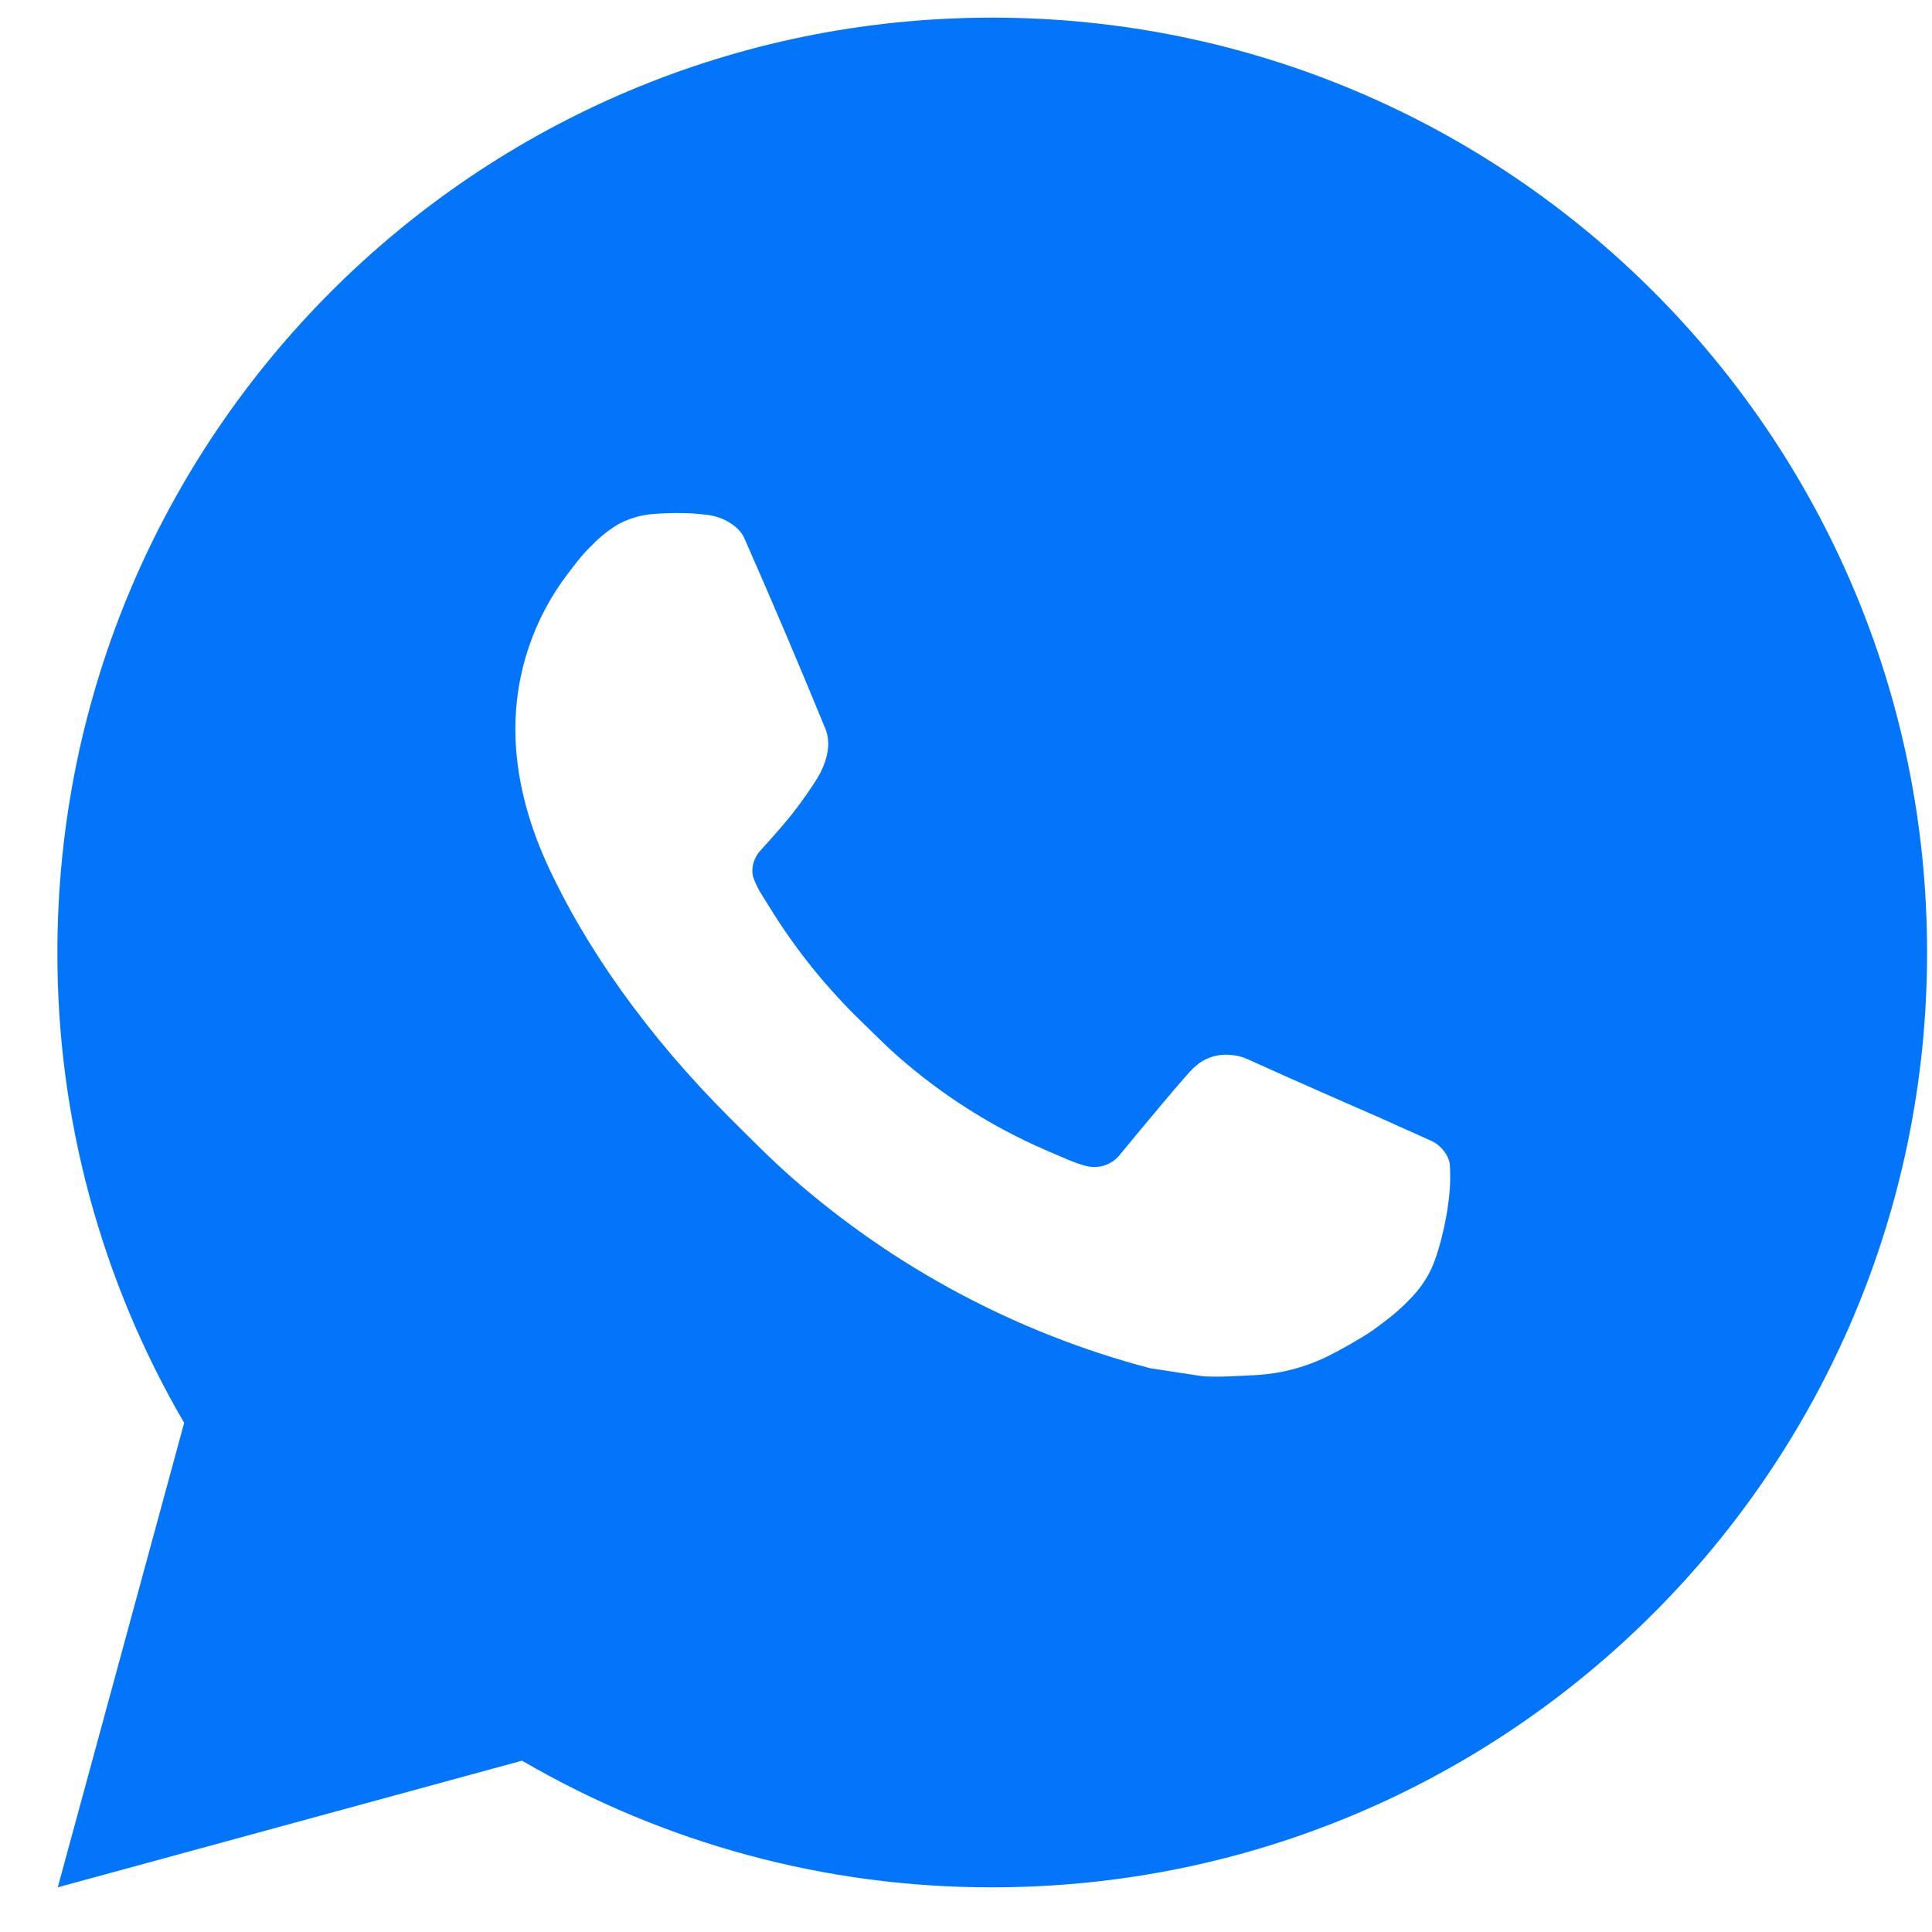 <svg width="31" height="31" viewBox="0 0 31 31" fill="none" xmlns="http://www.w3.org/2000/svg">
<path id="Vector" d="M15.921 0.283C24.205 0.283 30.921 6.999 30.921 15.283C30.921 23.568 24.205 30.283 15.921 30.283C13.27 30.288 10.666 29.586 8.376 28.251L0.927 30.283L2.955 22.831C1.619 20.541 0.916 17.935 0.921 15.283C0.921 6.999 7.636 0.283 15.921 0.283ZM10.809 8.233L10.509 8.245C10.315 8.257 10.125 8.308 9.951 8.395C9.788 8.487 9.64 8.603 9.51 8.737C9.33 8.907 9.228 9.054 9.118 9.196C8.564 9.918 8.265 10.803 8.269 11.713C8.272 12.448 8.464 13.164 8.764 13.833C9.378 15.186 10.387 16.618 11.719 17.946C12.04 18.265 12.355 18.586 12.694 18.885C14.35 20.342 16.322 21.393 18.454 21.954L19.306 22.084C19.584 22.099 19.861 22.078 20.14 22.065C20.577 22.042 21.004 21.924 21.39 21.718C21.586 21.617 21.778 21.507 21.964 21.388C21.964 21.388 22.029 21.346 22.152 21.253C22.354 21.103 22.479 20.997 22.647 20.821C22.771 20.692 22.879 20.541 22.962 20.368C23.079 20.124 23.196 19.657 23.244 19.269C23.28 18.972 23.269 18.81 23.265 18.709C23.259 18.549 23.125 18.382 22.98 18.312L22.107 17.92C22.107 17.92 20.802 17.352 20.004 16.989C19.92 16.952 19.831 16.931 19.74 16.927C19.637 16.917 19.534 16.928 19.436 16.961C19.338 16.994 19.248 17.047 19.173 17.118C19.165 17.115 19.065 17.2 17.98 18.514C17.918 18.598 17.832 18.661 17.734 18.696C17.636 18.73 17.529 18.735 17.428 18.709C17.331 18.683 17.235 18.65 17.142 18.61C16.956 18.532 16.891 18.502 16.764 18.448C15.903 18.073 15.106 17.565 14.401 16.944C14.212 16.779 14.037 16.599 13.857 16.425C13.267 15.86 12.752 15.22 12.327 14.523L12.238 14.38C12.175 14.284 12.123 14.181 12.085 14.073C12.028 13.852 12.177 13.675 12.177 13.675C12.177 13.675 12.541 13.276 12.711 13.06C12.876 12.85 13.015 12.646 13.105 12.501C13.282 12.216 13.338 11.923 13.245 11.697C12.825 10.671 12.39 9.649 11.943 8.635C11.854 8.434 11.592 8.29 11.353 8.262C11.272 8.253 11.191 8.244 11.11 8.238C10.909 8.228 10.707 8.23 10.506 8.244L10.807 8.232L10.809 8.233Z" fill="#0375FA"/>
</svg>
